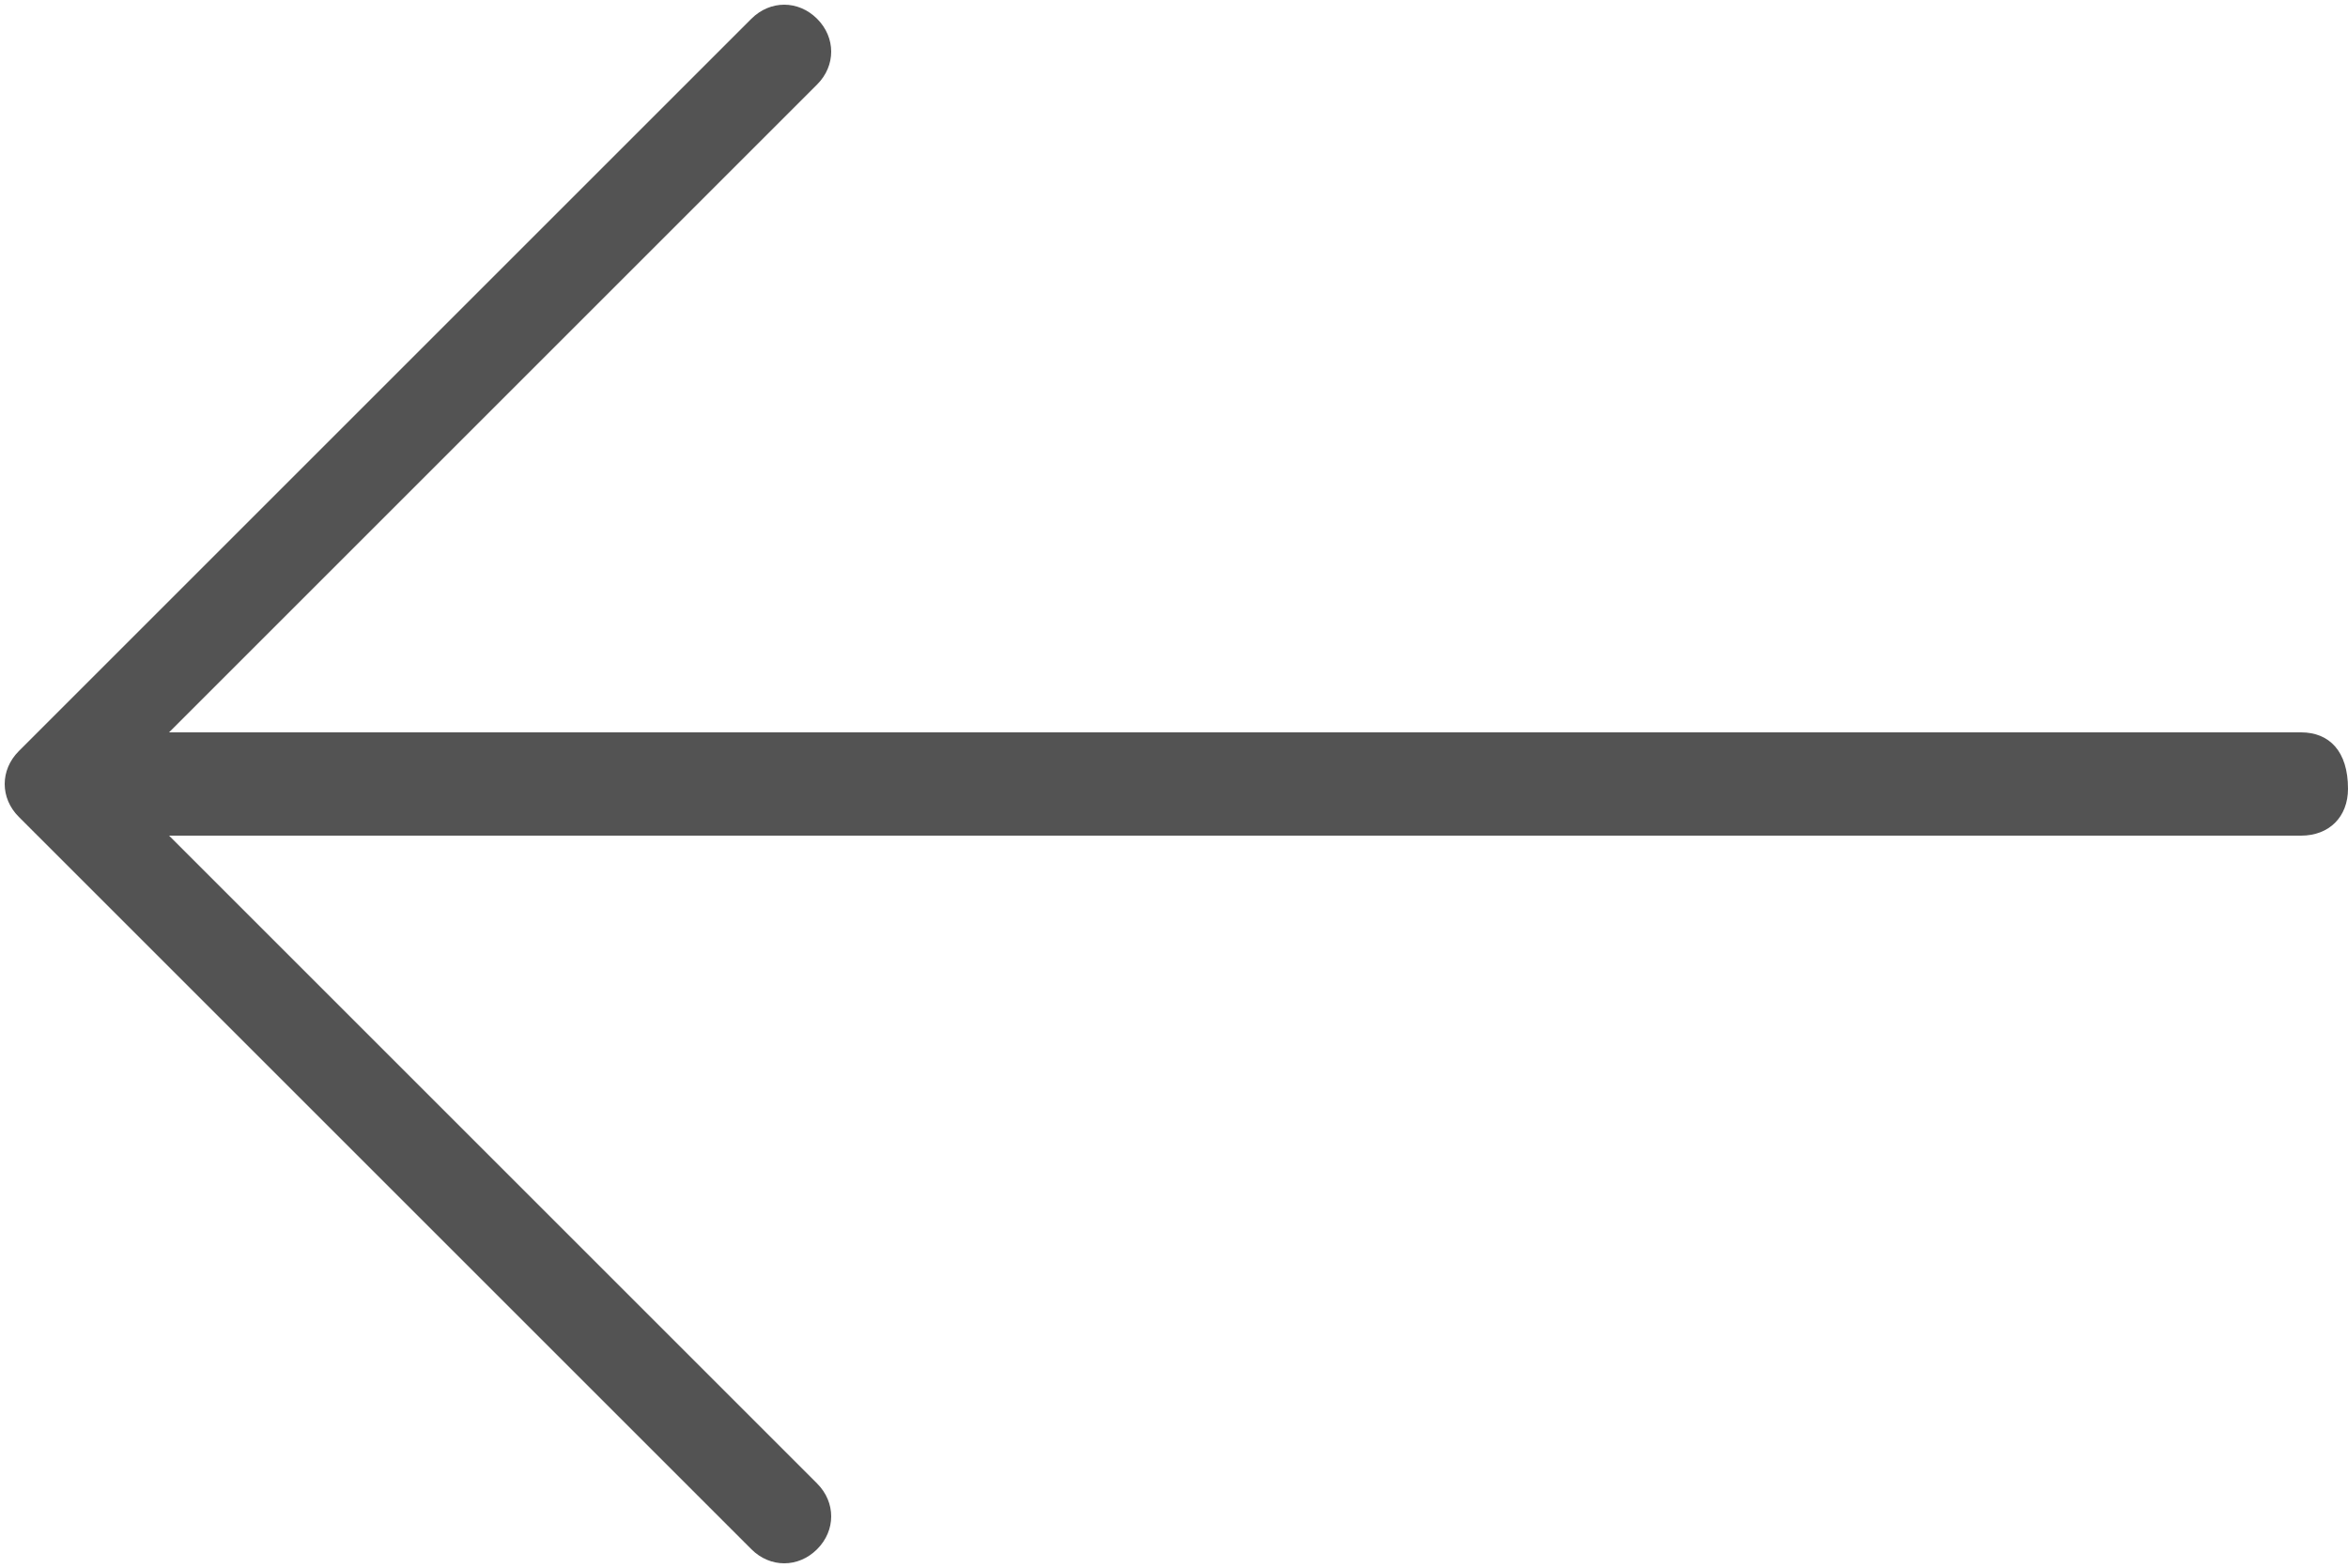 <?xml version="1.0" encoding="utf-8"?>
<!-- Generator: Adobe Illustrator 17.1.0, SVG Export Plug-In . SVG Version: 6.00 Build 0)  -->
<!DOCTYPE svg PUBLIC "-//W3C//DTD SVG 1.1//EN" "http://www.w3.org/Graphics/SVG/1.1/DTD/svg11.dtd">
<svg version="1.1" id="Ebene_1" xmlns="http://www.w3.org/2000/svg" xmlns:xlink="http://www.w3.org/1999/xlink" x="0px" y="0px"
	 viewBox="0 0 25 16.7" enable-background="new 0 0 25 16.7" xml:space="preserve">
<g id="back_1_" transform="translate(-0.001 -85.333)">
	<g id="Group_3" transform="translate(0.001 85.333)">
		<path id="Path_5" fill="#535353" d="M24.5,7.8H1.8l6.9-6.9c0.2-0.2,0.2-0.5,0-0.7C8.5,0,8.2,0,8,0.2L0.2,8c-0.2,0.2-0.2,0.5,0,0.7
			L8,16.5c0.2,0.2,0.5,0.2,0.7,0c0.2-0.2,0.2-0.5,0-0.7c0,0,0,0,0,0L1.8,8.9h22.7c0.3,0,0.5-0.2,0.5-0.5C25,8,24.8,7.8,24.5,7.8
			C24.5,7.8,24.5,7.8,24.5,7.8L24.5,7.8z"/>
	</g>
</g>
</svg>
